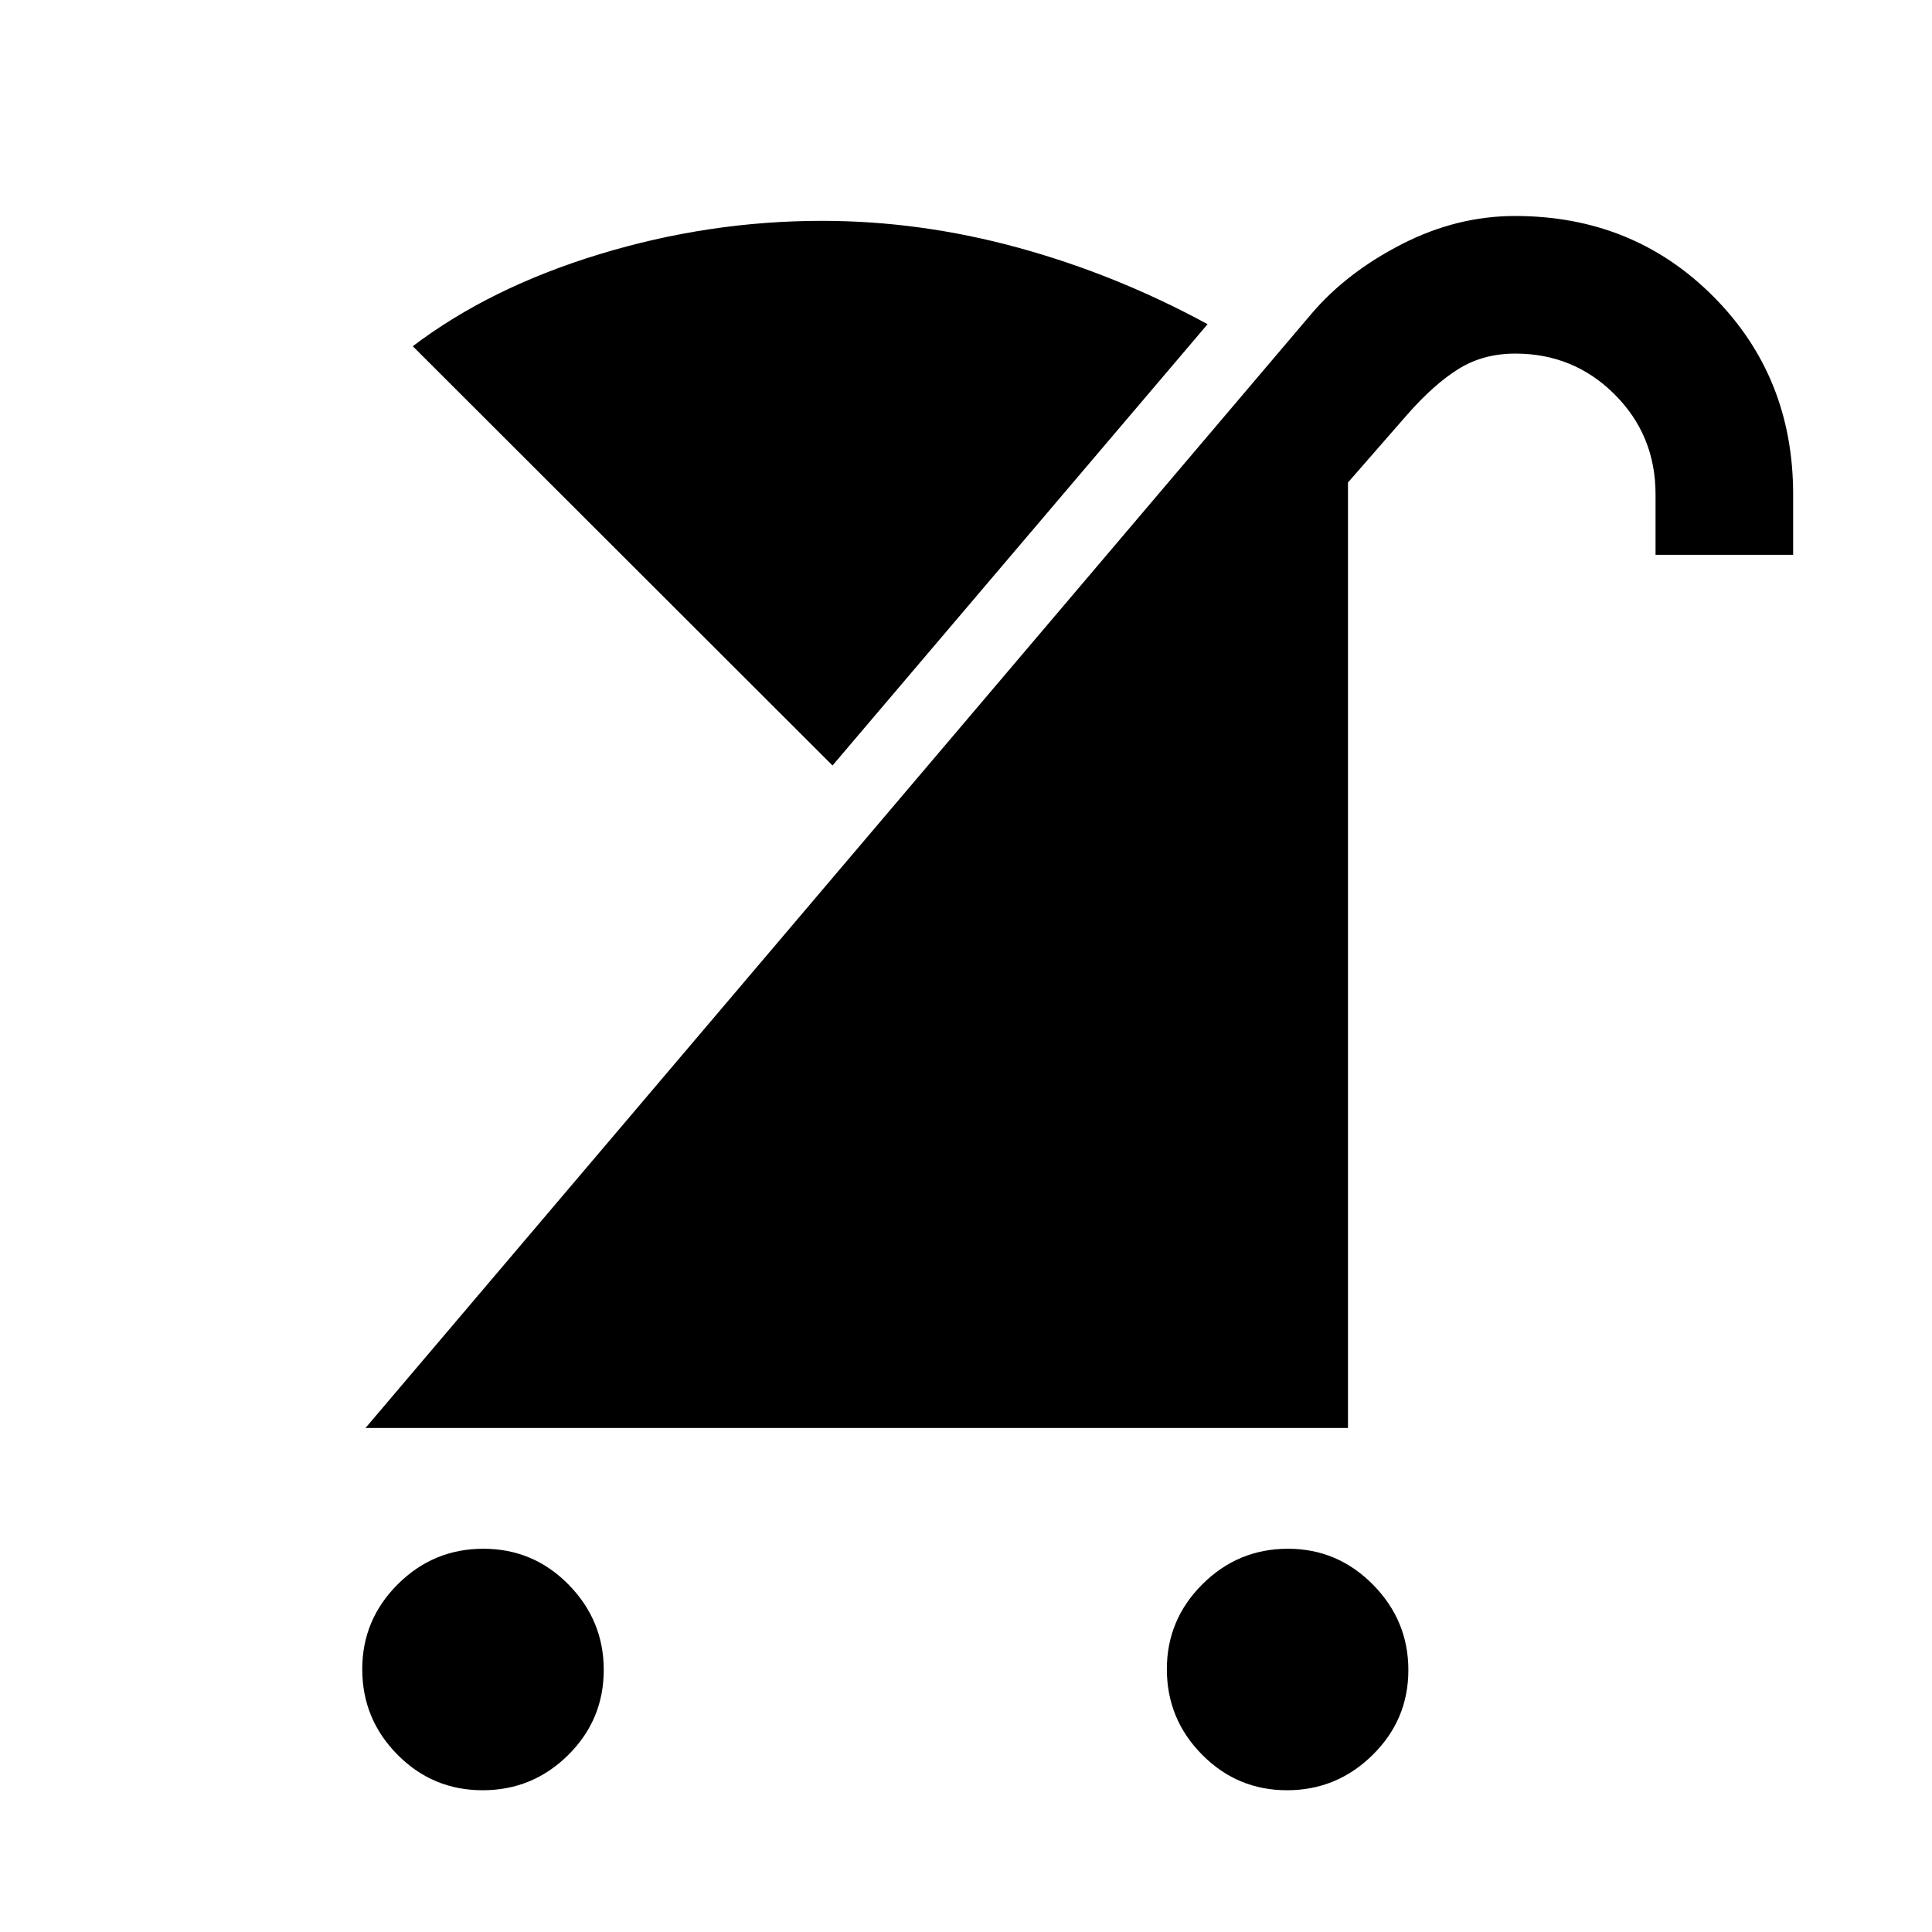 <svg xmlns="http://www.w3.org/2000/svg" width="48" height="48" viewBox="0 -960 960 960"><path d="M639.508-70.435q-24.703 0-42.203-17.677-17.5-17.677-17.5-42.5 0-24.583 17.677-42.203 17.677-17.62 42.5-17.62 24.583 0 42.203 17.797 17.62 17.797 17.62 42.5t-17.797 42.203q-17.797 17.5-42.5 17.5Zm-399.685 0q-24.823 0-42.323-17.677t-17.5-42.5q0-24.583 17.677-42.203 17.677-17.62 42.5-17.62t42.323 17.797q17.5 17.797 17.5 42.38 0 24.823-17.677 42.323t-42.5 17.5Zm-58.215-180 470.241-553.873q17.455-20.41 44.747-34.388 27.291-13.978 56.227-13.978 58.547 0 98.362 39.83Q891-773.013 891-714.37v30.066h-68.37v-30.066q0-29.326-20.304-49.63-20.304-20.304-49.391-20.304-15.916 0-28.214 7.641-12.299 7.641-25.677 22.924l-29.239 33.478v469.826H181.608ZM413.674-579.63 205.109-787.957q38.391-29.152 92.782-45.728 54.392-16.576 110.544-16.576 48.815 0 97.516 13.337 48.701 13.337 94.093 38.011L413.674-579.63Z"/></svg>